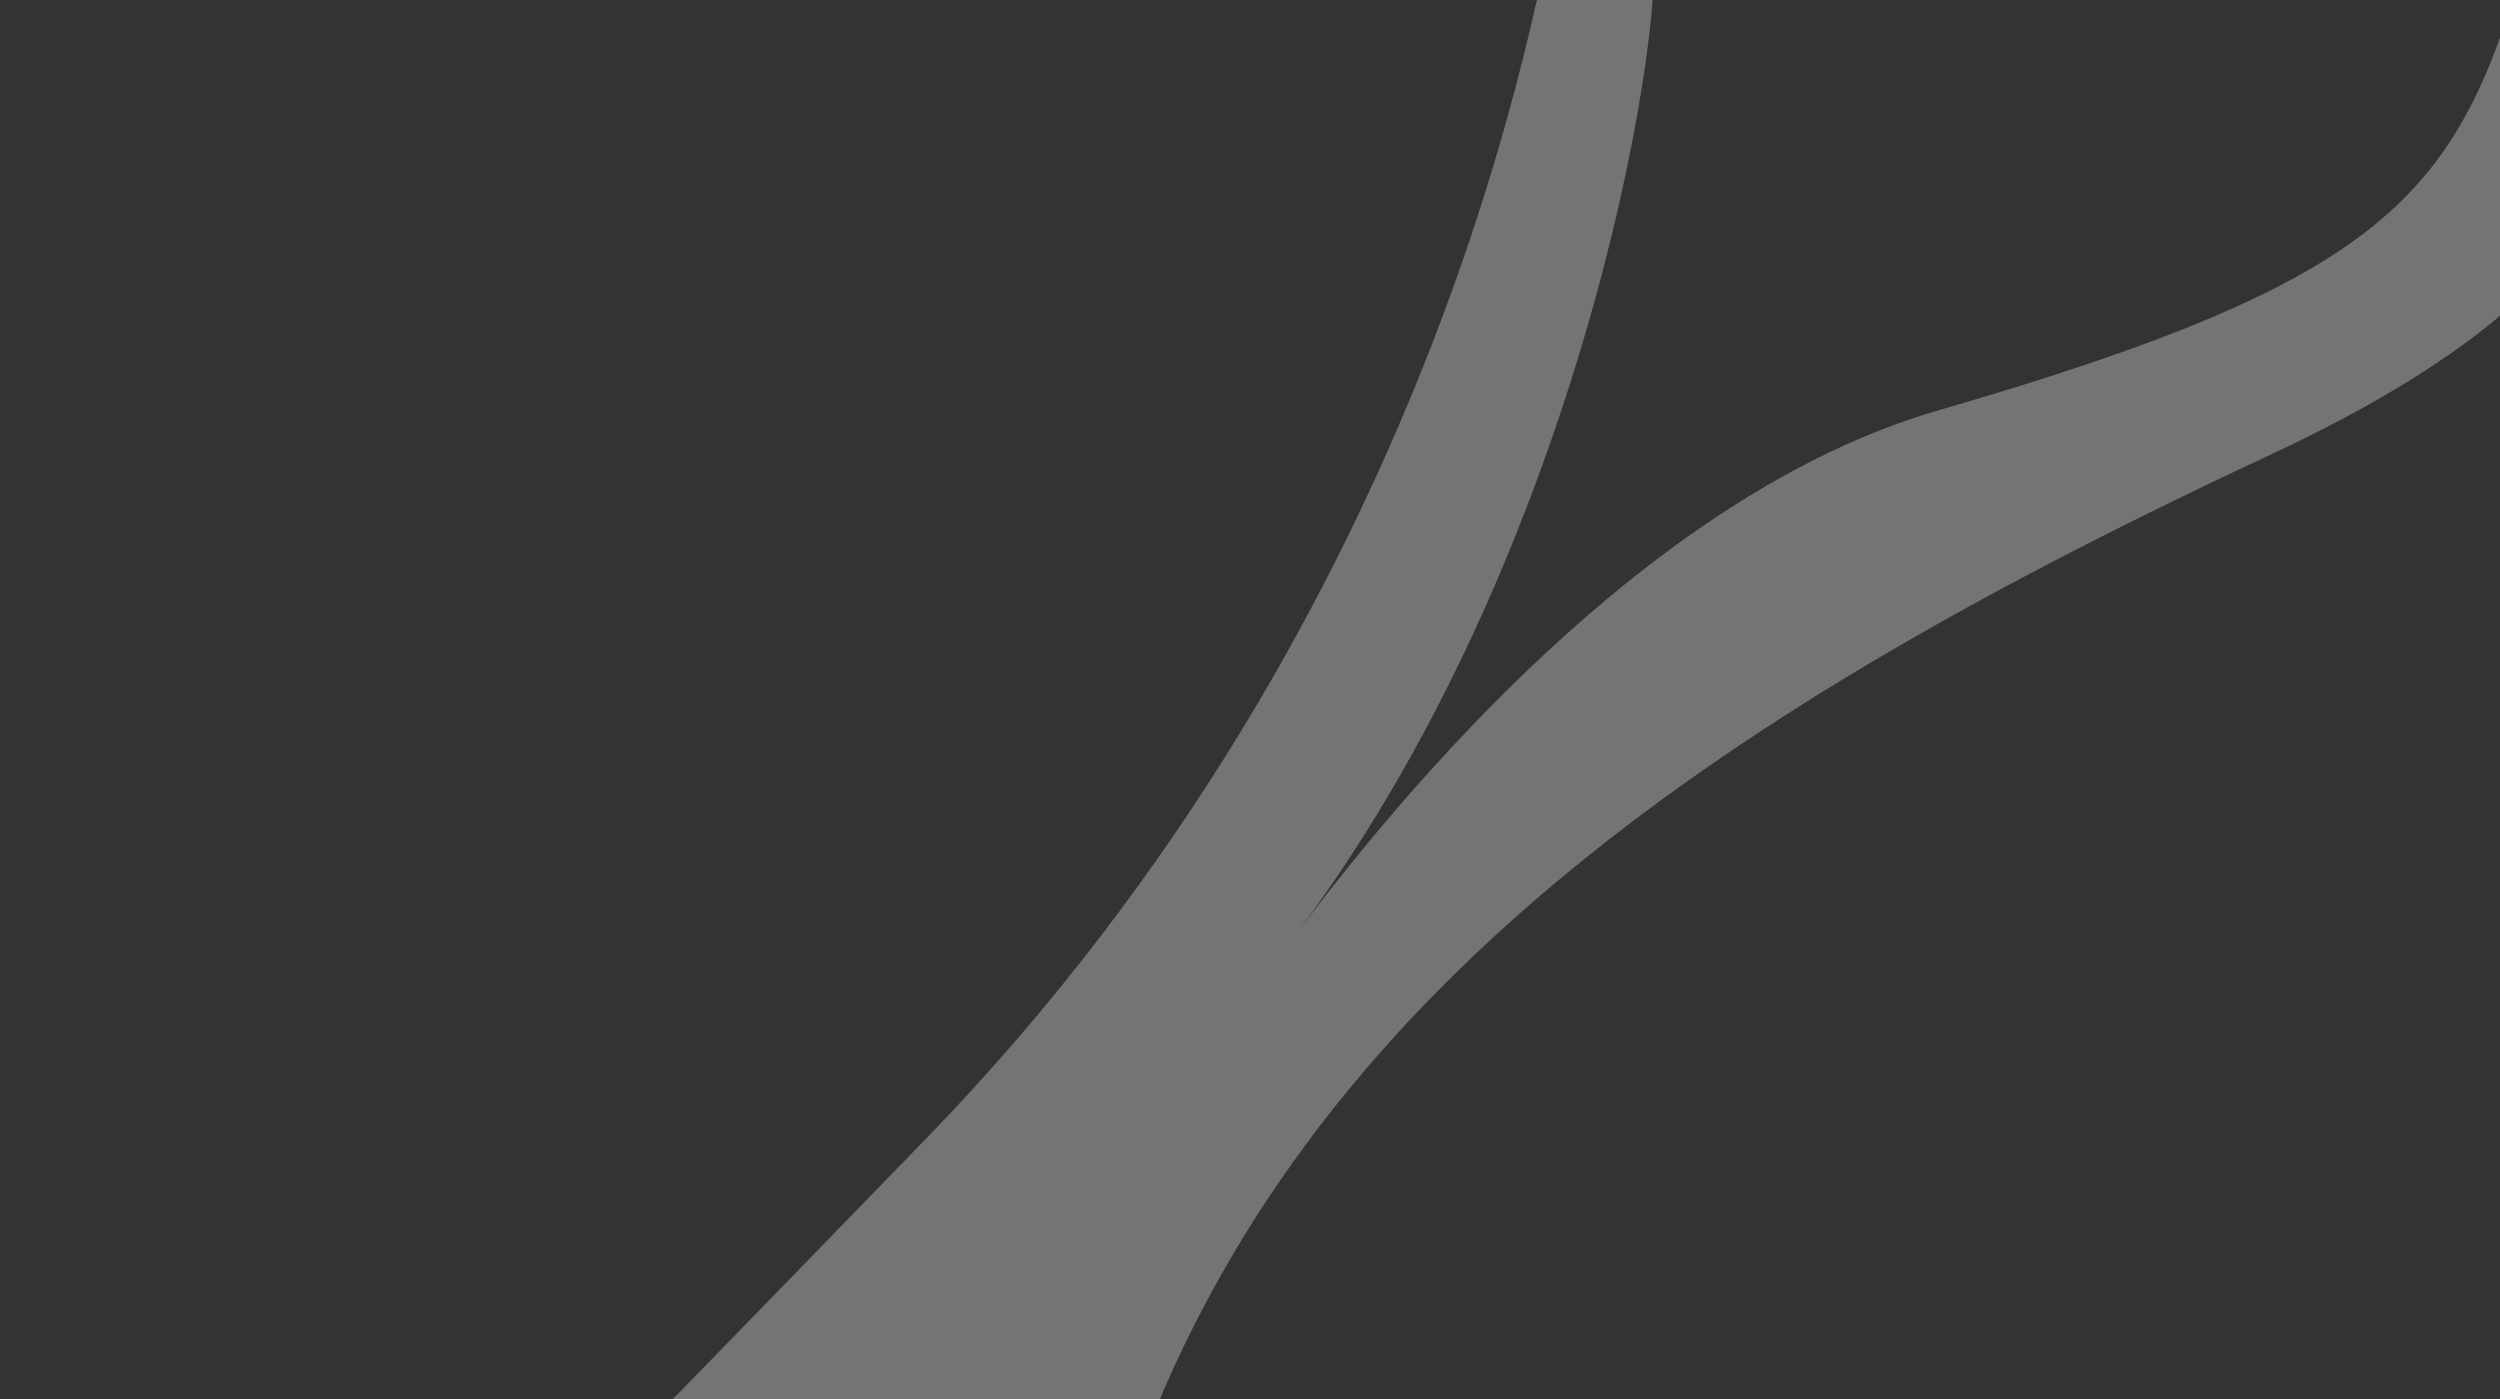 <svg width="595" height="333" viewBox="0 0 595 333" fill="none" xmlns="http://www.w3.org/2000/svg">
<rect x="0" y="0" width="595" height="333" fill="#333333" stroke="none"/>
<path opacity="0.32" d="M49.959 432.993C67.582 426.739 54.895 441.6 220.368 271.037C343.764 143.846 364.988 -2.845 367.796 -7.946C370.043 -12.026 385.606 -14.539 393.107 -15.286C397.464 -1.24 379.624 126.774 309.093 221.493C332.933 189.891 391.64 117.876 461.208 97.701C571.942 65.589 585.776 45.289 602.509 -15.286L607.783 2.902C627.413 18.355 641.448 61.035 540.546 108.127C414.419 166.992 309.685 234.462 268.91 351.438C187.467 585.086 87.228 446.188 0.452 472.21L49.959 432.993Z" fill="white"/>
</svg>
